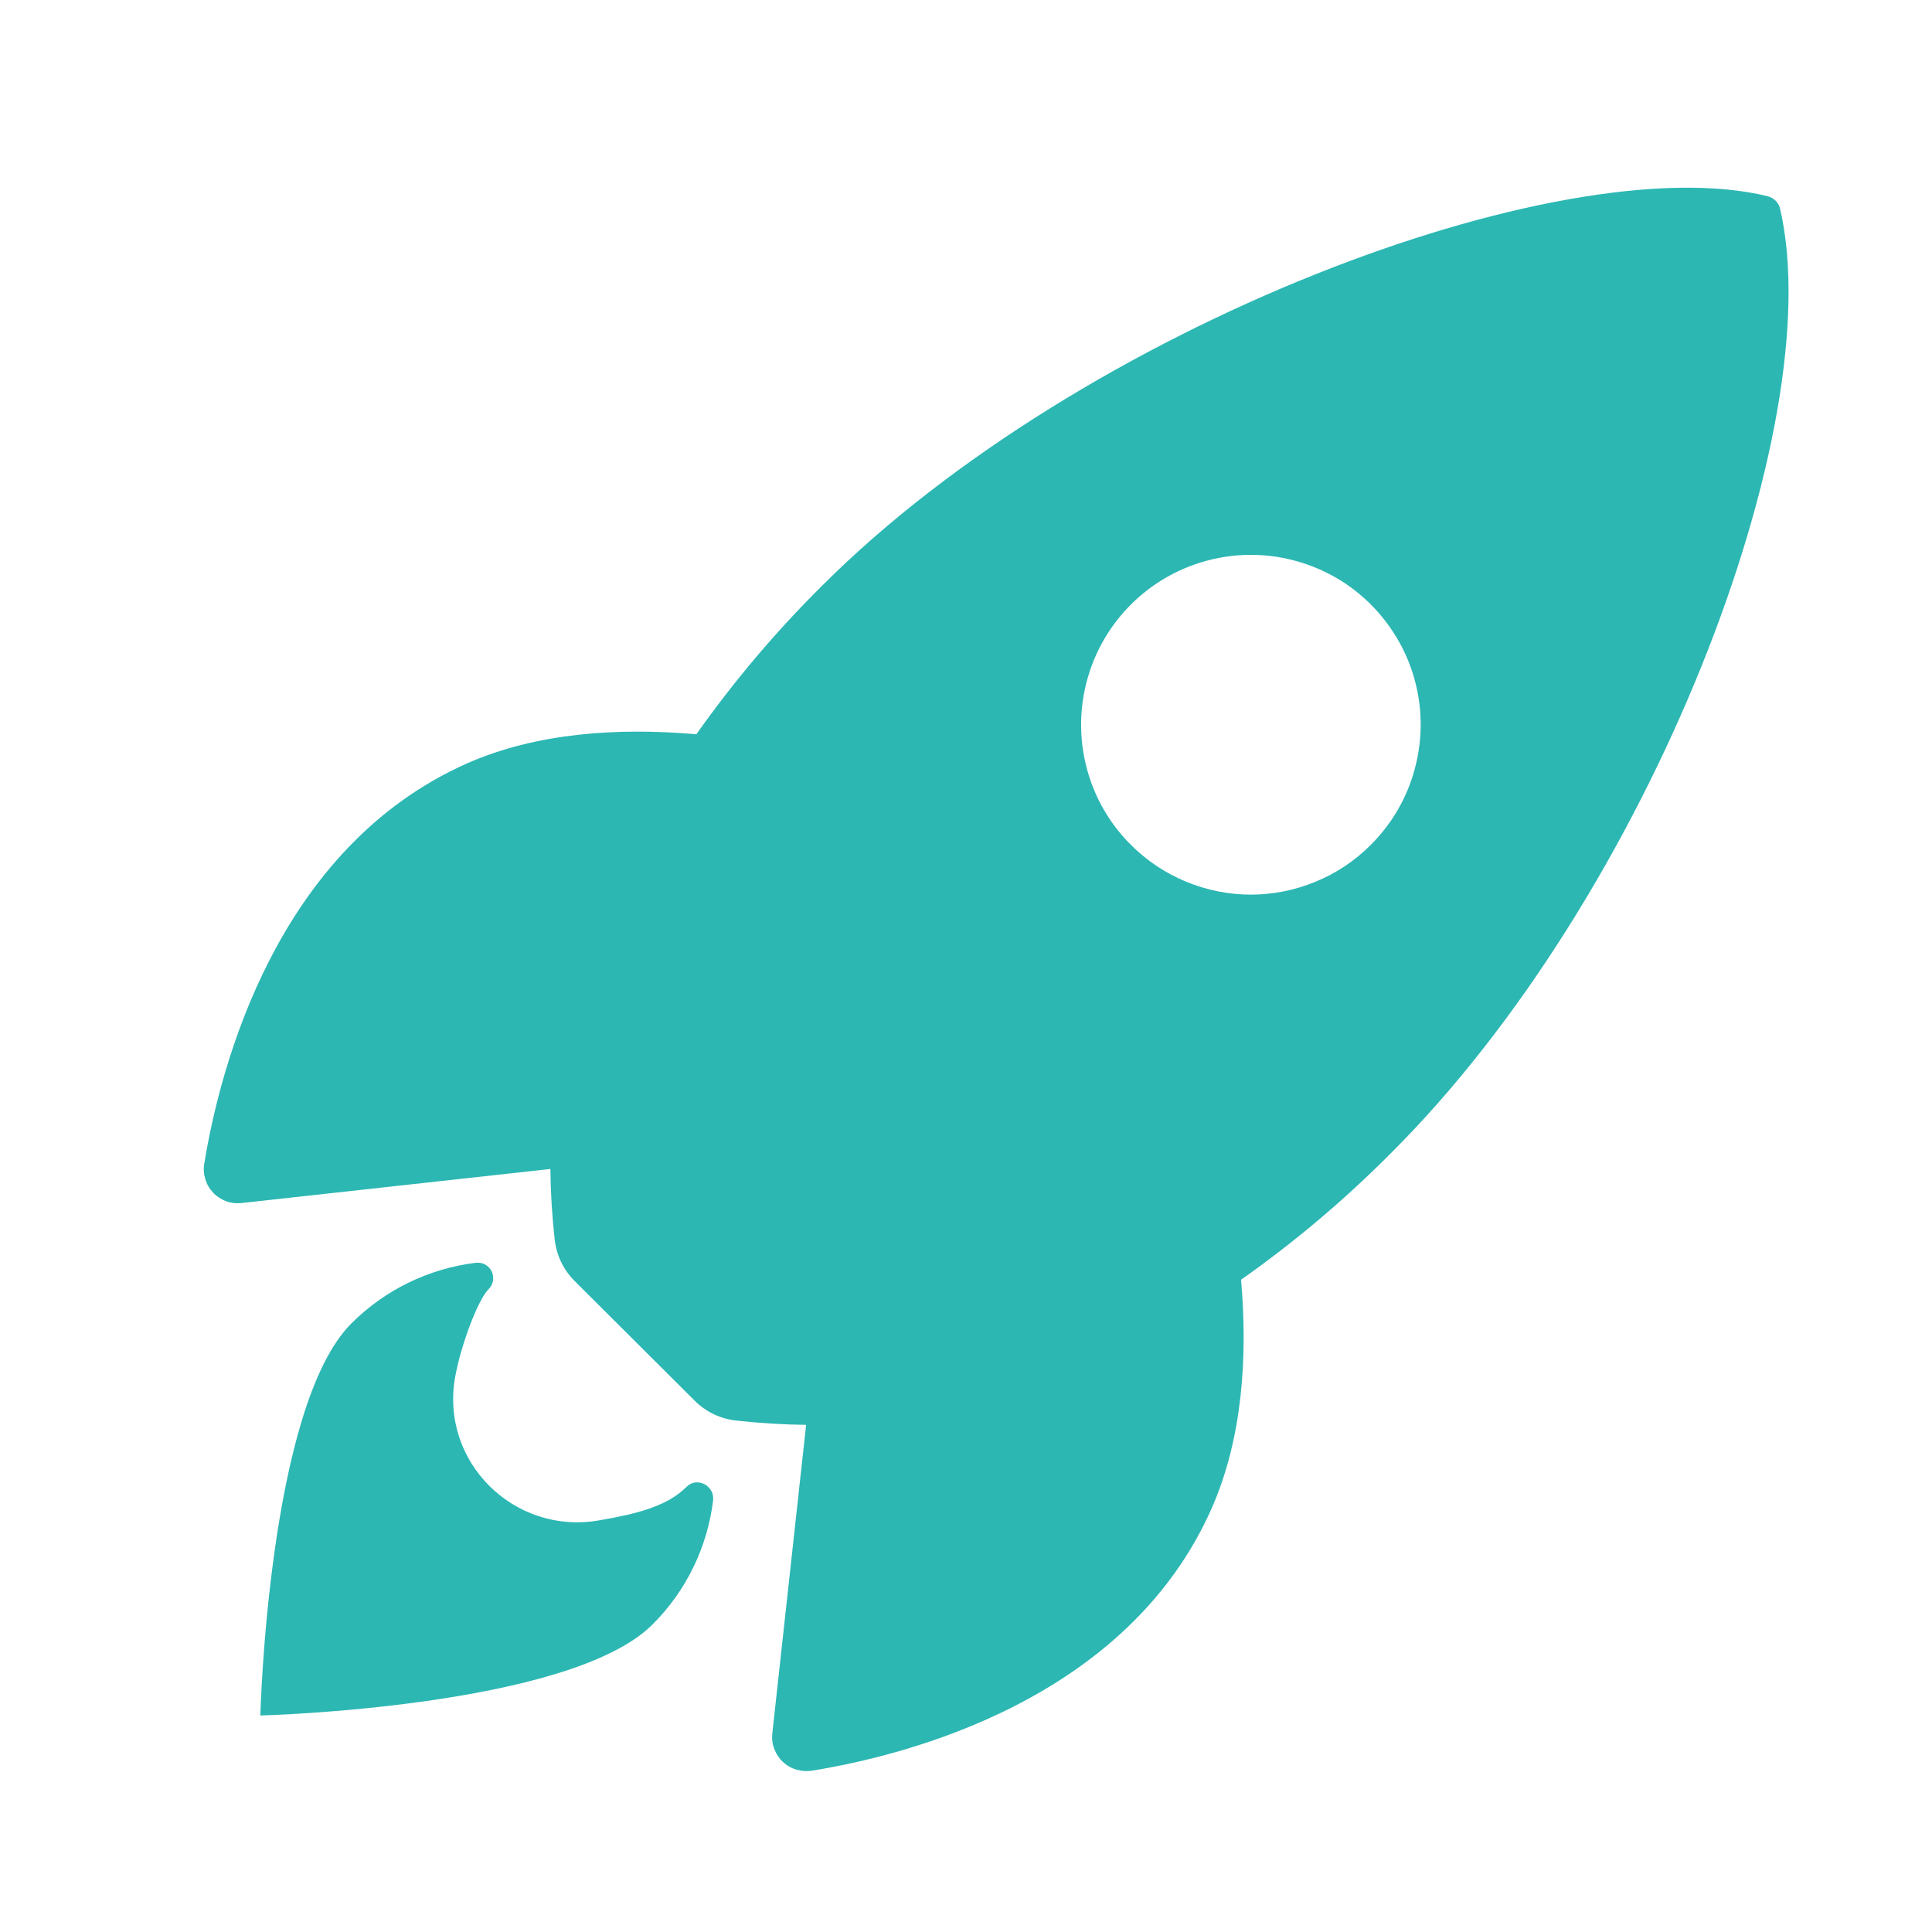 <svg width="16" height="16" viewBox="0 0 16 16" fill="none" xmlns="http://www.w3.org/2000/svg">
<path d="M14.743 1.733C14.738 1.707 14.725 1.683 14.707 1.664C14.688 1.645 14.665 1.632 14.639 1.625C12.923 1.206 8.959 2.701 6.811 4.848C6.427 5.228 6.078 5.641 5.767 6.081C5.104 6.023 4.442 6.072 3.877 6.318C2.284 7.019 1.821 8.848 1.692 9.635C1.684 9.678 1.687 9.722 1.7 9.764C1.712 9.806 1.734 9.844 1.764 9.876C1.794 9.908 1.831 9.932 1.872 9.948C1.913 9.963 1.957 9.968 2.001 9.963L4.558 9.681C4.56 9.874 4.572 10.067 4.593 10.258C4.606 10.391 4.665 10.516 4.76 10.61L5.751 11.598C5.845 11.693 5.969 11.752 6.102 11.765C6.293 11.786 6.485 11.798 6.676 11.8L6.396 14.355C6.391 14.398 6.396 14.442 6.412 14.483C6.427 14.524 6.451 14.561 6.483 14.591C6.515 14.621 6.553 14.643 6.595 14.655C6.637 14.668 6.681 14.671 6.724 14.664C7.509 14.538 9.342 14.074 10.039 12.481C10.285 11.916 10.335 11.257 10.278 10.598C10.72 10.287 11.134 9.937 11.515 9.554C13.67 7.41 15.156 3.534 14.743 1.733ZM9.365 6.996C9.168 6.8 9.034 6.549 8.98 6.276C8.926 6.004 8.954 5.721 9.06 5.464C9.166 5.207 9.347 4.987 9.578 4.832C9.809 4.678 10.081 4.595 10.359 4.595C10.637 4.595 10.909 4.678 11.141 4.832C11.372 4.987 11.552 5.207 11.659 5.464C11.765 5.721 11.793 6.004 11.738 6.276C11.684 6.549 11.55 6.8 11.353 6.996C11.223 7.127 11.068 7.231 10.897 7.301C10.727 7.372 10.544 7.409 10.359 7.409C10.175 7.409 9.992 7.372 9.821 7.301C9.651 7.231 9.496 7.127 9.365 6.996Z" fill="#2CB7B3"/>
<path d="M5.684 12.315C5.523 12.476 5.266 12.539 4.956 12.592C4.259 12.711 3.644 12.109 3.769 11.405C3.817 11.139 3.958 10.764 4.046 10.677C4.065 10.658 4.078 10.633 4.083 10.607C4.087 10.58 4.083 10.553 4.072 10.529C4.06 10.505 4.041 10.485 4.017 10.472C3.993 10.459 3.966 10.455 3.939 10.458C3.55 10.506 3.188 10.682 2.91 10.96C2.221 11.649 2.156 14.207 2.156 14.207C2.156 14.207 4.716 14.142 5.404 13.453C5.683 13.175 5.859 12.812 5.906 12.423C5.917 12.3 5.768 12.227 5.684 12.315Z" fill="#2CB7B3"/>
</svg>
